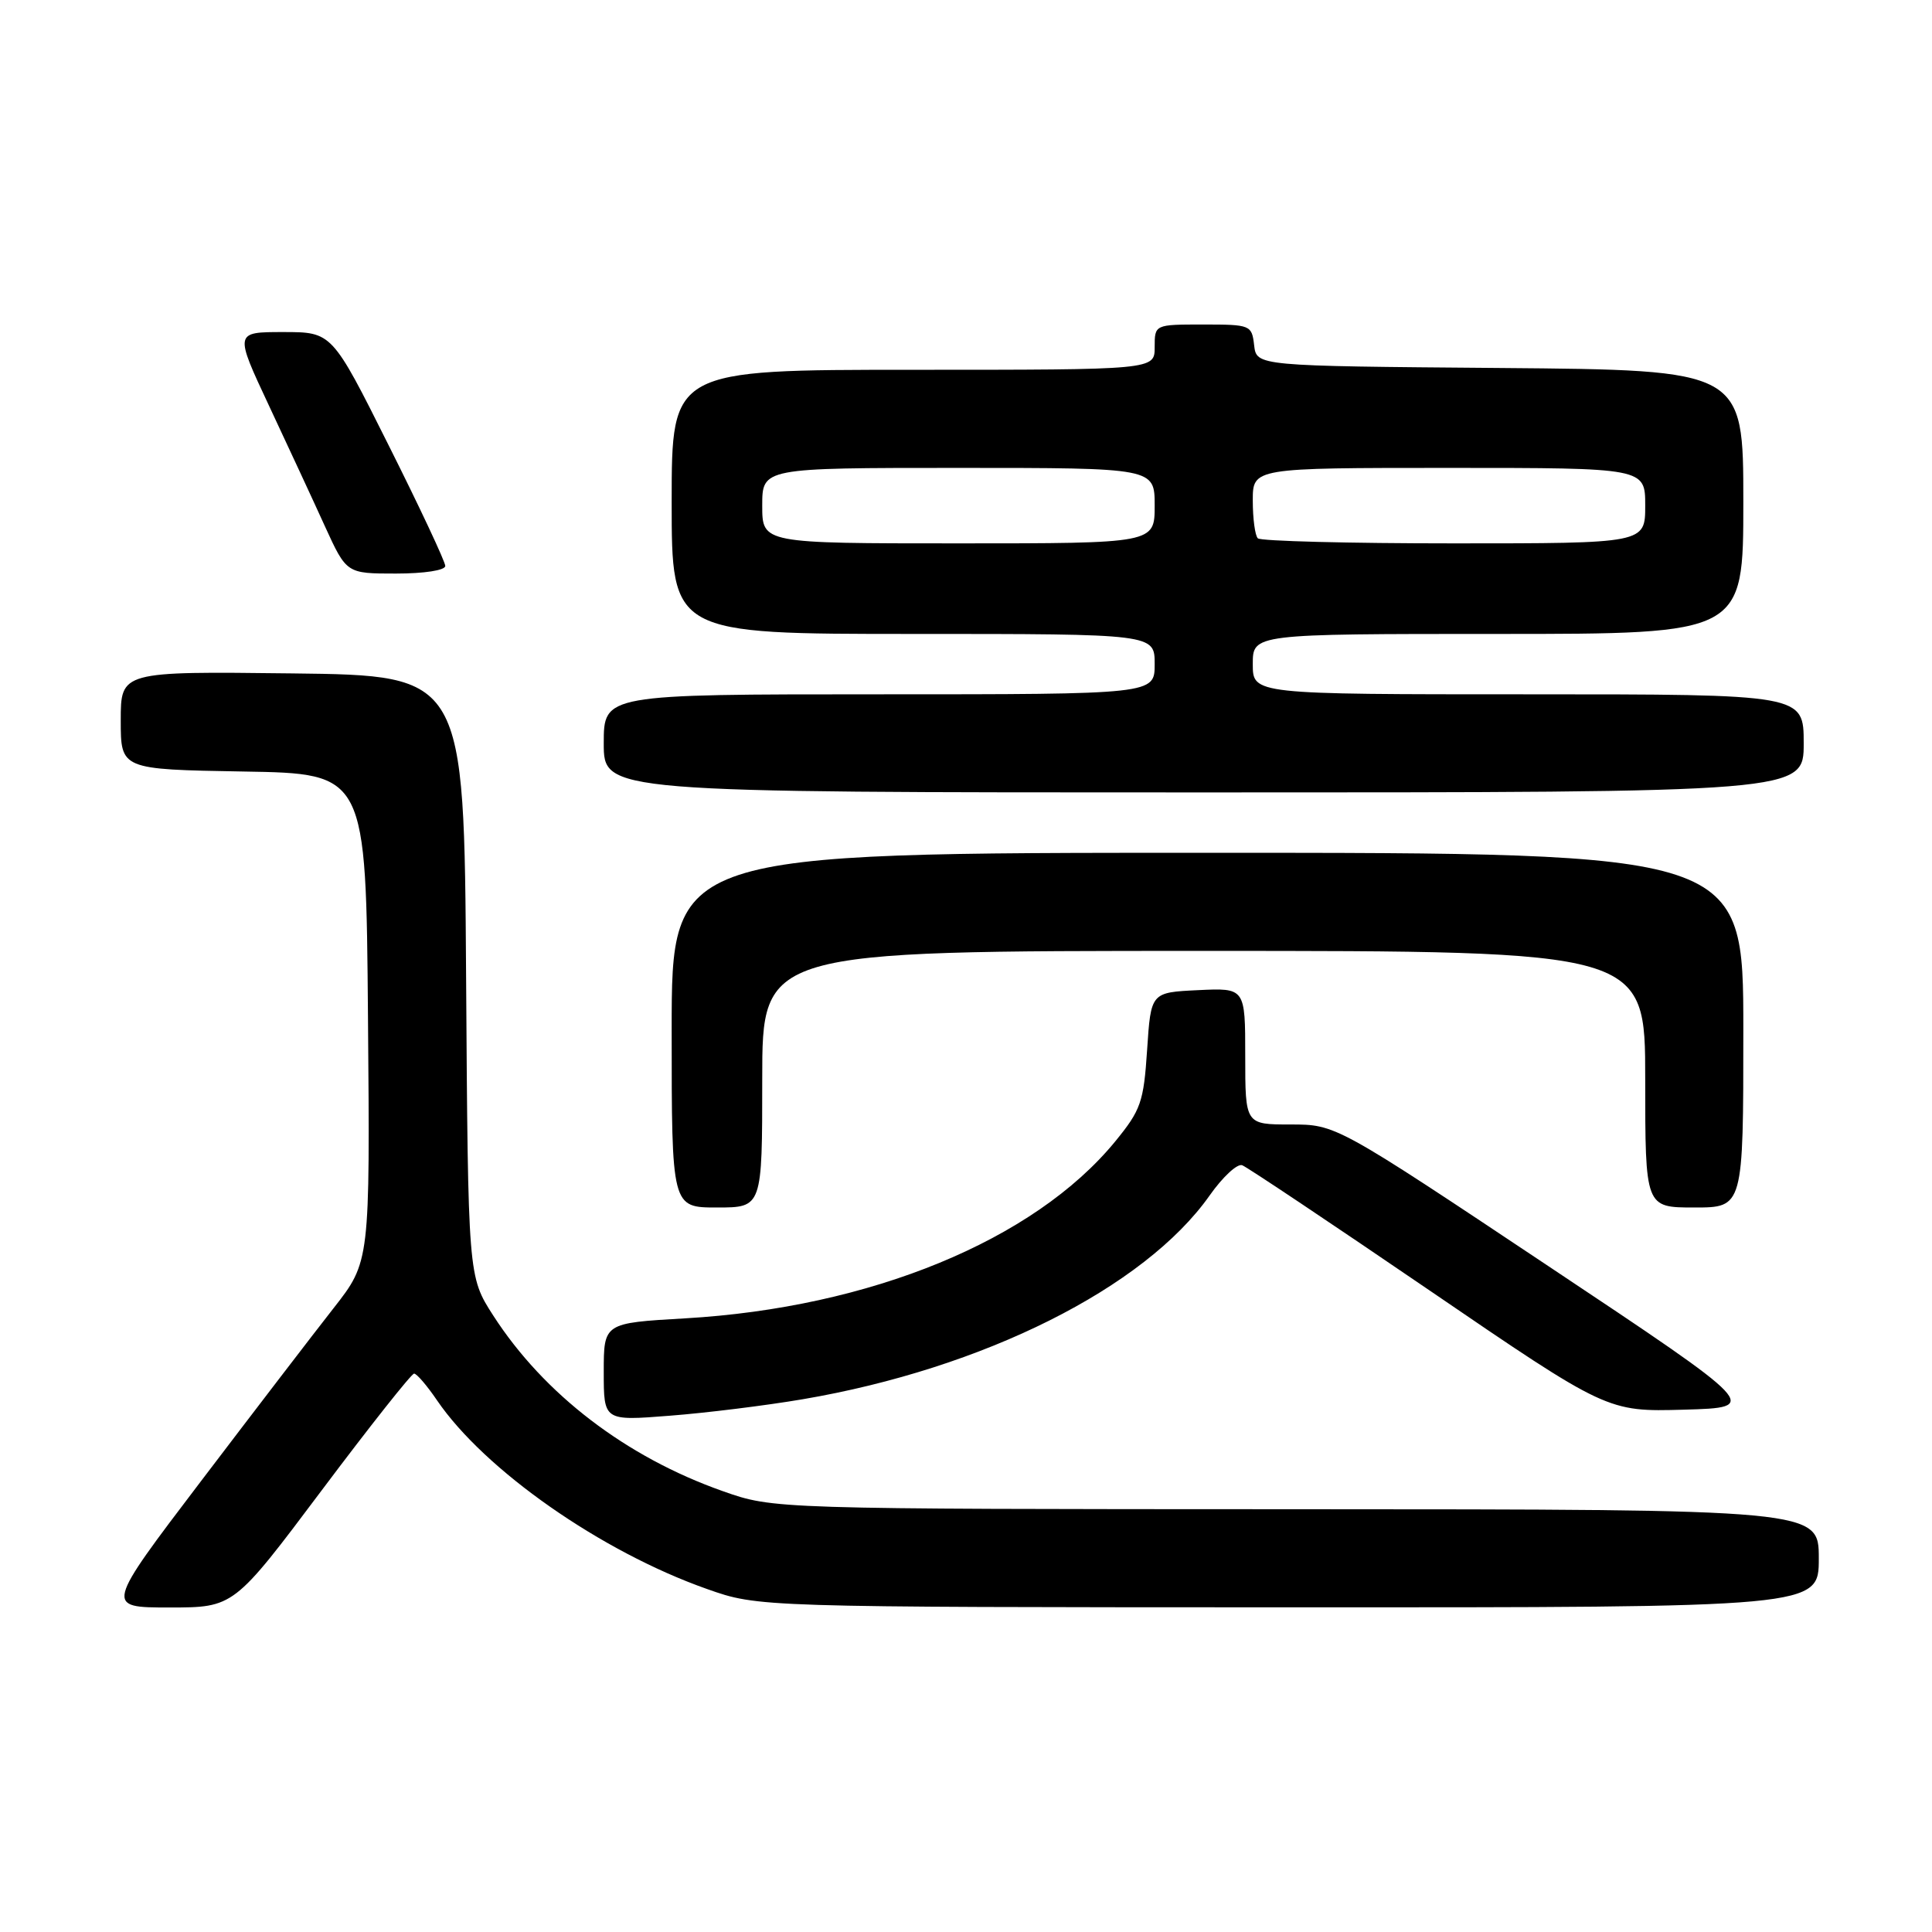 <?xml version="1.0" encoding="UTF-8" standalone="no"?>
<!DOCTYPE svg PUBLIC "-//W3C//DTD SVG 1.1//EN" "http://www.w3.org/Graphics/SVG/1.1/DTD/svg11.dtd" >
<svg xmlns="http://www.w3.org/2000/svg" xmlns:xlink="http://www.w3.org/1999/xlink" version="1.1" viewBox="0 0 256 256">
 <g >
 <path fill="currentColor"
d=" M 42.61 197.50 C 49.01 188.97 54.53 182.00 54.87 182.01 C 55.22 182.01 56.58 183.60 57.90 185.54 C 64.20 194.79 79.67 205.61 93.68 210.55 C 100.50 212.96 100.50 212.96 170.75 212.98 C 241.00 213.00 241.00 213.00 241.00 206.50 C 241.00 200.00 241.00 200.00 171.75 199.98 C 102.50 199.96 102.50 199.96 95.76 197.58 C 82.95 193.06 72.08 184.74 65.36 174.32 C 62.02 169.13 62.02 169.13 61.76 129.32 C 61.50 89.50 61.50 89.50 38.75 89.23 C 16.00 88.96 16.00 88.96 16.00 95.46 C 16.00 101.95 16.00 101.95 32.25 102.23 C 48.50 102.50 48.50 102.50 48.76 134.84 C 49.03 167.18 49.03 167.18 44.20 173.34 C 41.54 176.73 33.64 187.04 26.64 196.25 C 13.91 213.00 13.91 213.00 22.44 213.00 C 30.98 213.00 30.98 213.00 42.61 197.50 Z  M 106.35 185.41 C 130.29 181.34 151.66 170.64 160.28 158.41 C 162.01 155.95 163.95 154.15 164.60 154.40 C 165.25 154.65 176.40 162.10 189.38 170.96 C 212.98 187.07 212.98 187.07 223.13 186.79 C 233.28 186.50 233.28 186.50 205.14 167.75 C 177.01 149.00 177.01 149.00 171.00 149.00 C 165.00 149.00 165.00 149.00 165.00 139.95 C 165.00 130.90 165.00 130.90 158.75 131.20 C 152.50 131.50 152.50 131.50 152.00 139.10 C 151.54 146.05 151.18 147.08 147.76 151.26 C 137.02 164.35 115.30 173.28 90.75 174.69 C 80.00 175.31 80.00 175.31 80.00 181.79 C 80.00 188.28 80.00 188.28 88.75 187.59 C 93.56 187.22 101.48 186.24 106.35 185.41 Z  M 101.00 143.00 C 101.00 126.00 101.00 126.00 159.50 126.00 C 218.00 126.00 218.00 126.00 218.00 143.00 C 218.00 160.00 218.00 160.00 224.50 160.00 C 231.00 160.00 231.00 160.00 231.00 136.50 C 231.00 113.00 231.00 113.00 160.00 113.00 C 89.00 113.00 89.00 113.00 89.00 136.50 C 89.00 160.00 89.00 160.00 95.00 160.00 C 101.00 160.00 101.00 160.00 101.00 143.00 Z  M 239.00 98.50 C 239.00 92.00 239.00 92.00 202.50 92.00 C 166.00 92.00 166.00 92.00 166.00 88.00 C 166.00 84.00 166.00 84.00 198.50 84.00 C 231.00 84.00 231.00 84.00 231.00 66.51 C 231.00 49.03 231.00 49.03 198.75 48.76 C 166.50 48.50 166.50 48.50 166.18 45.75 C 165.87 43.07 165.71 43.00 159.43 43.00 C 153.00 43.00 153.00 43.00 153.00 46.00 C 153.00 49.00 153.00 49.00 121.00 49.00 C 89.00 49.00 89.00 49.00 89.00 66.50 C 89.00 84.00 89.00 84.00 121.00 84.00 C 153.00 84.00 153.00 84.00 153.00 88.00 C 153.00 92.00 153.00 92.00 116.50 92.00 C 80.00 92.00 80.00 92.00 80.00 98.50 C 80.00 105.00 80.00 105.00 159.50 105.00 C 239.00 105.00 239.00 105.00 239.00 98.50 Z  M 59.00 74.99 C 59.00 74.43 55.62 67.23 51.49 58.99 C 43.99 44.00 43.99 44.00 37.53 44.00 C 31.07 44.00 31.07 44.00 35.64 53.75 C 38.15 59.11 41.50 66.31 43.06 69.75 C 45.92 76.00 45.92 76.00 52.46 76.00 C 56.21 76.00 59.00 75.57 59.00 74.99 Z  M 101.00 67.00 C 101.00 62.00 101.00 62.00 127.00 62.00 C 153.00 62.00 153.00 62.00 153.00 67.00 C 153.00 72.00 153.00 72.00 127.00 72.00 C 101.00 72.00 101.00 72.00 101.00 67.00 Z  M 166.67 71.33 C 166.30 70.97 166.00 68.72 166.00 66.33 C 166.00 62.00 166.00 62.00 192.00 62.00 C 218.00 62.00 218.00 62.00 218.00 67.00 C 218.00 72.00 218.00 72.00 192.67 72.00 C 178.73 72.00 167.03 71.70 166.67 71.33 Z "/>
</g>
</svg>